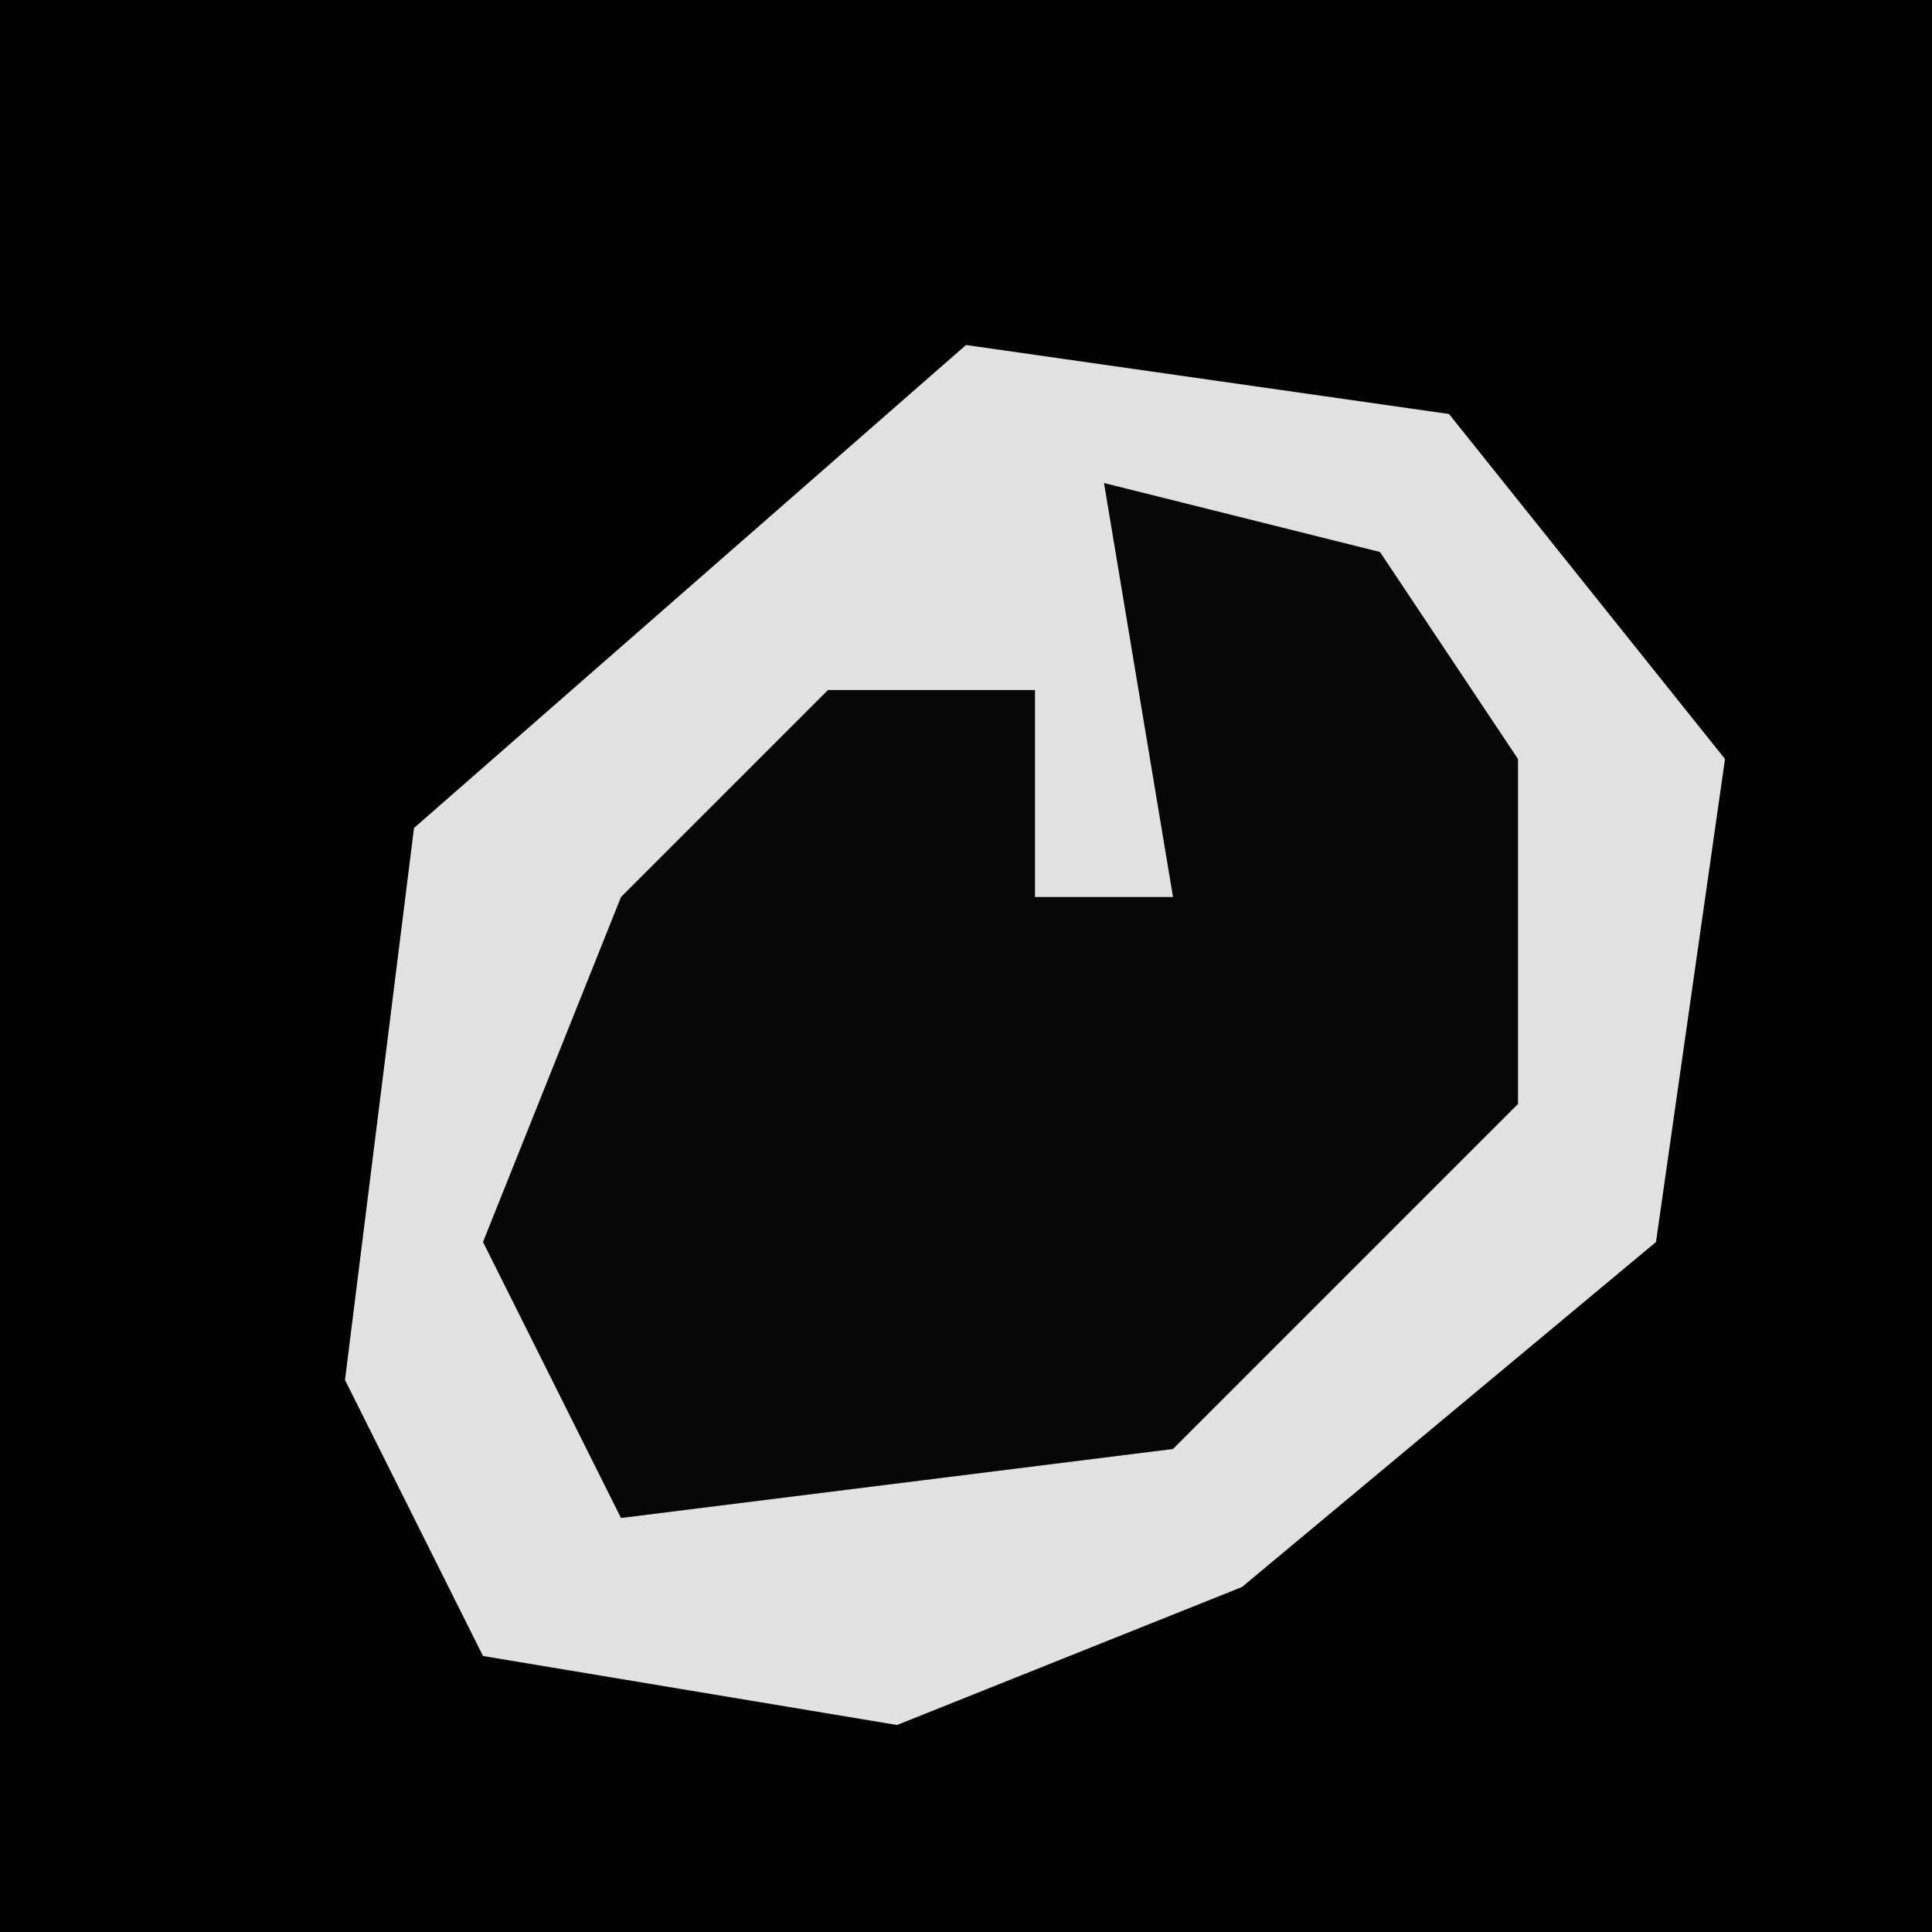 <?xml version="1.0" encoding="UTF-8"?>
<svg version="1.1" xmlns="http://www.w3.org/2000/svg" width="28" height="28">
<path d="M0,0 L28,0 L28,28 L0,28 Z " fill="#030303" transform="translate(0,0)"/>
<path d="M0,0 L7,1 L11,6 L10,13 L4,18 L-1,20 L-7,19 L-9,15 L-8,7 Z " fill="#E1E1E1" transform="translate(14,5)"/>
<path d="M0,0 L4,1 L6,4 L6,9 L1,14 L-7,15 L-9,11 L-7,6 L-4,3 L-1,3 L-1,6 L1,6 Z " fill="#070707" transform="translate(16,7)"/>
</svg>
